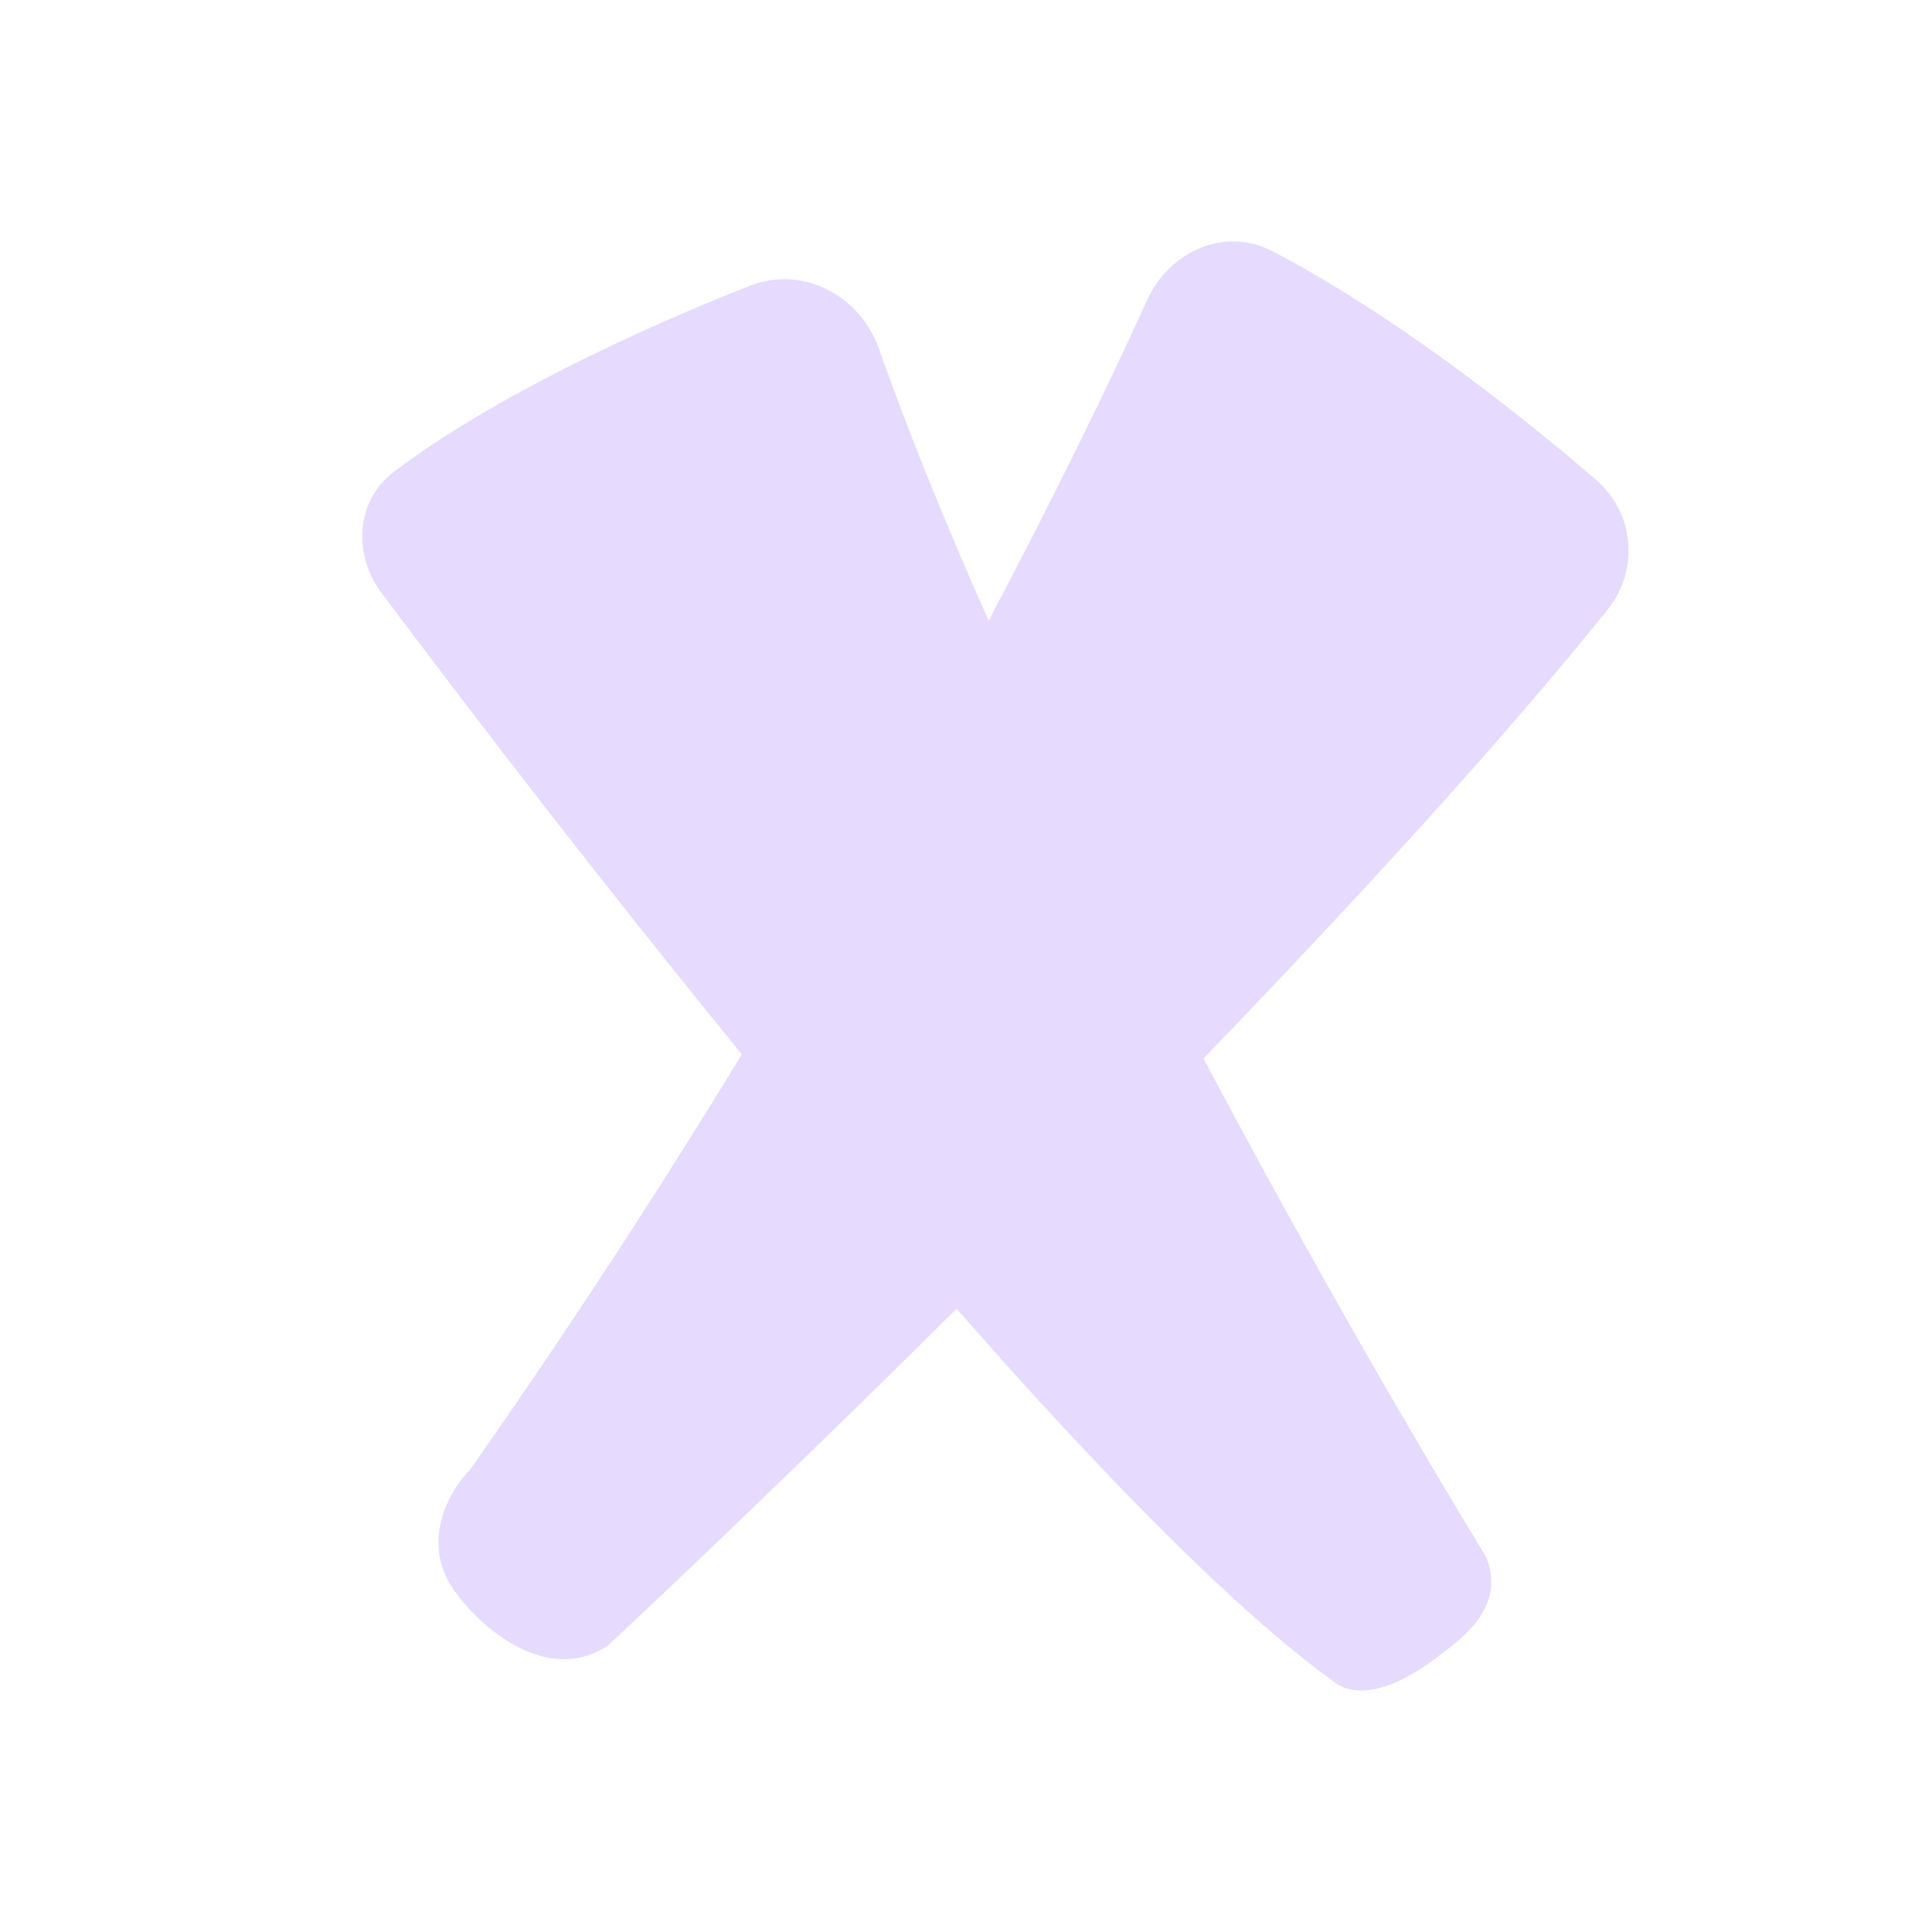 <svg width="32" height="32" viewBox="0 0 32 32" fill="none" xmlns="http://www.w3.org/2000/svg">
<path fill-rule="evenodd" clip-rule="evenodd" d="M12.288 17.463C10.941 19.67 9.436 21.992 7.789 24.338C7.442 24.685 6.916 25.587 7.581 26.42C7.996 26.975 9.077 27.919 10.074 27.252C11.529 25.89 13.599 23.905 15.844 21.677C18.21 24.373 20.467 26.691 22.125 27.877C22.411 28.082 22.956 28.085 23.787 27.461C23.801 27.45 23.816 27.439 23.831 27.427C24.253 27.111 24.939 26.599 24.618 25.795C23.519 23.992 21.752 20.966 19.933 17.532C22.467 14.905 24.895 12.256 26.629 10.094C27.153 9.44 27.073 8.498 26.438 7.95C25.038 6.742 22.994 5.161 21.074 4.16C20.289 3.751 19.367 4.162 19.001 4.968C18.38 6.338 17.497 8.158 16.375 10.282C15.685 8.731 15.062 7.206 14.556 5.772C14.244 4.888 13.287 4.39 12.415 4.735C10.566 5.465 8.148 6.585 6.523 7.816C5.89 8.296 5.843 9.186 6.32 9.822C7.9 11.932 10.032 14.699 12.288 17.463Z" fill="#E6DAFE"/>
</svg>
